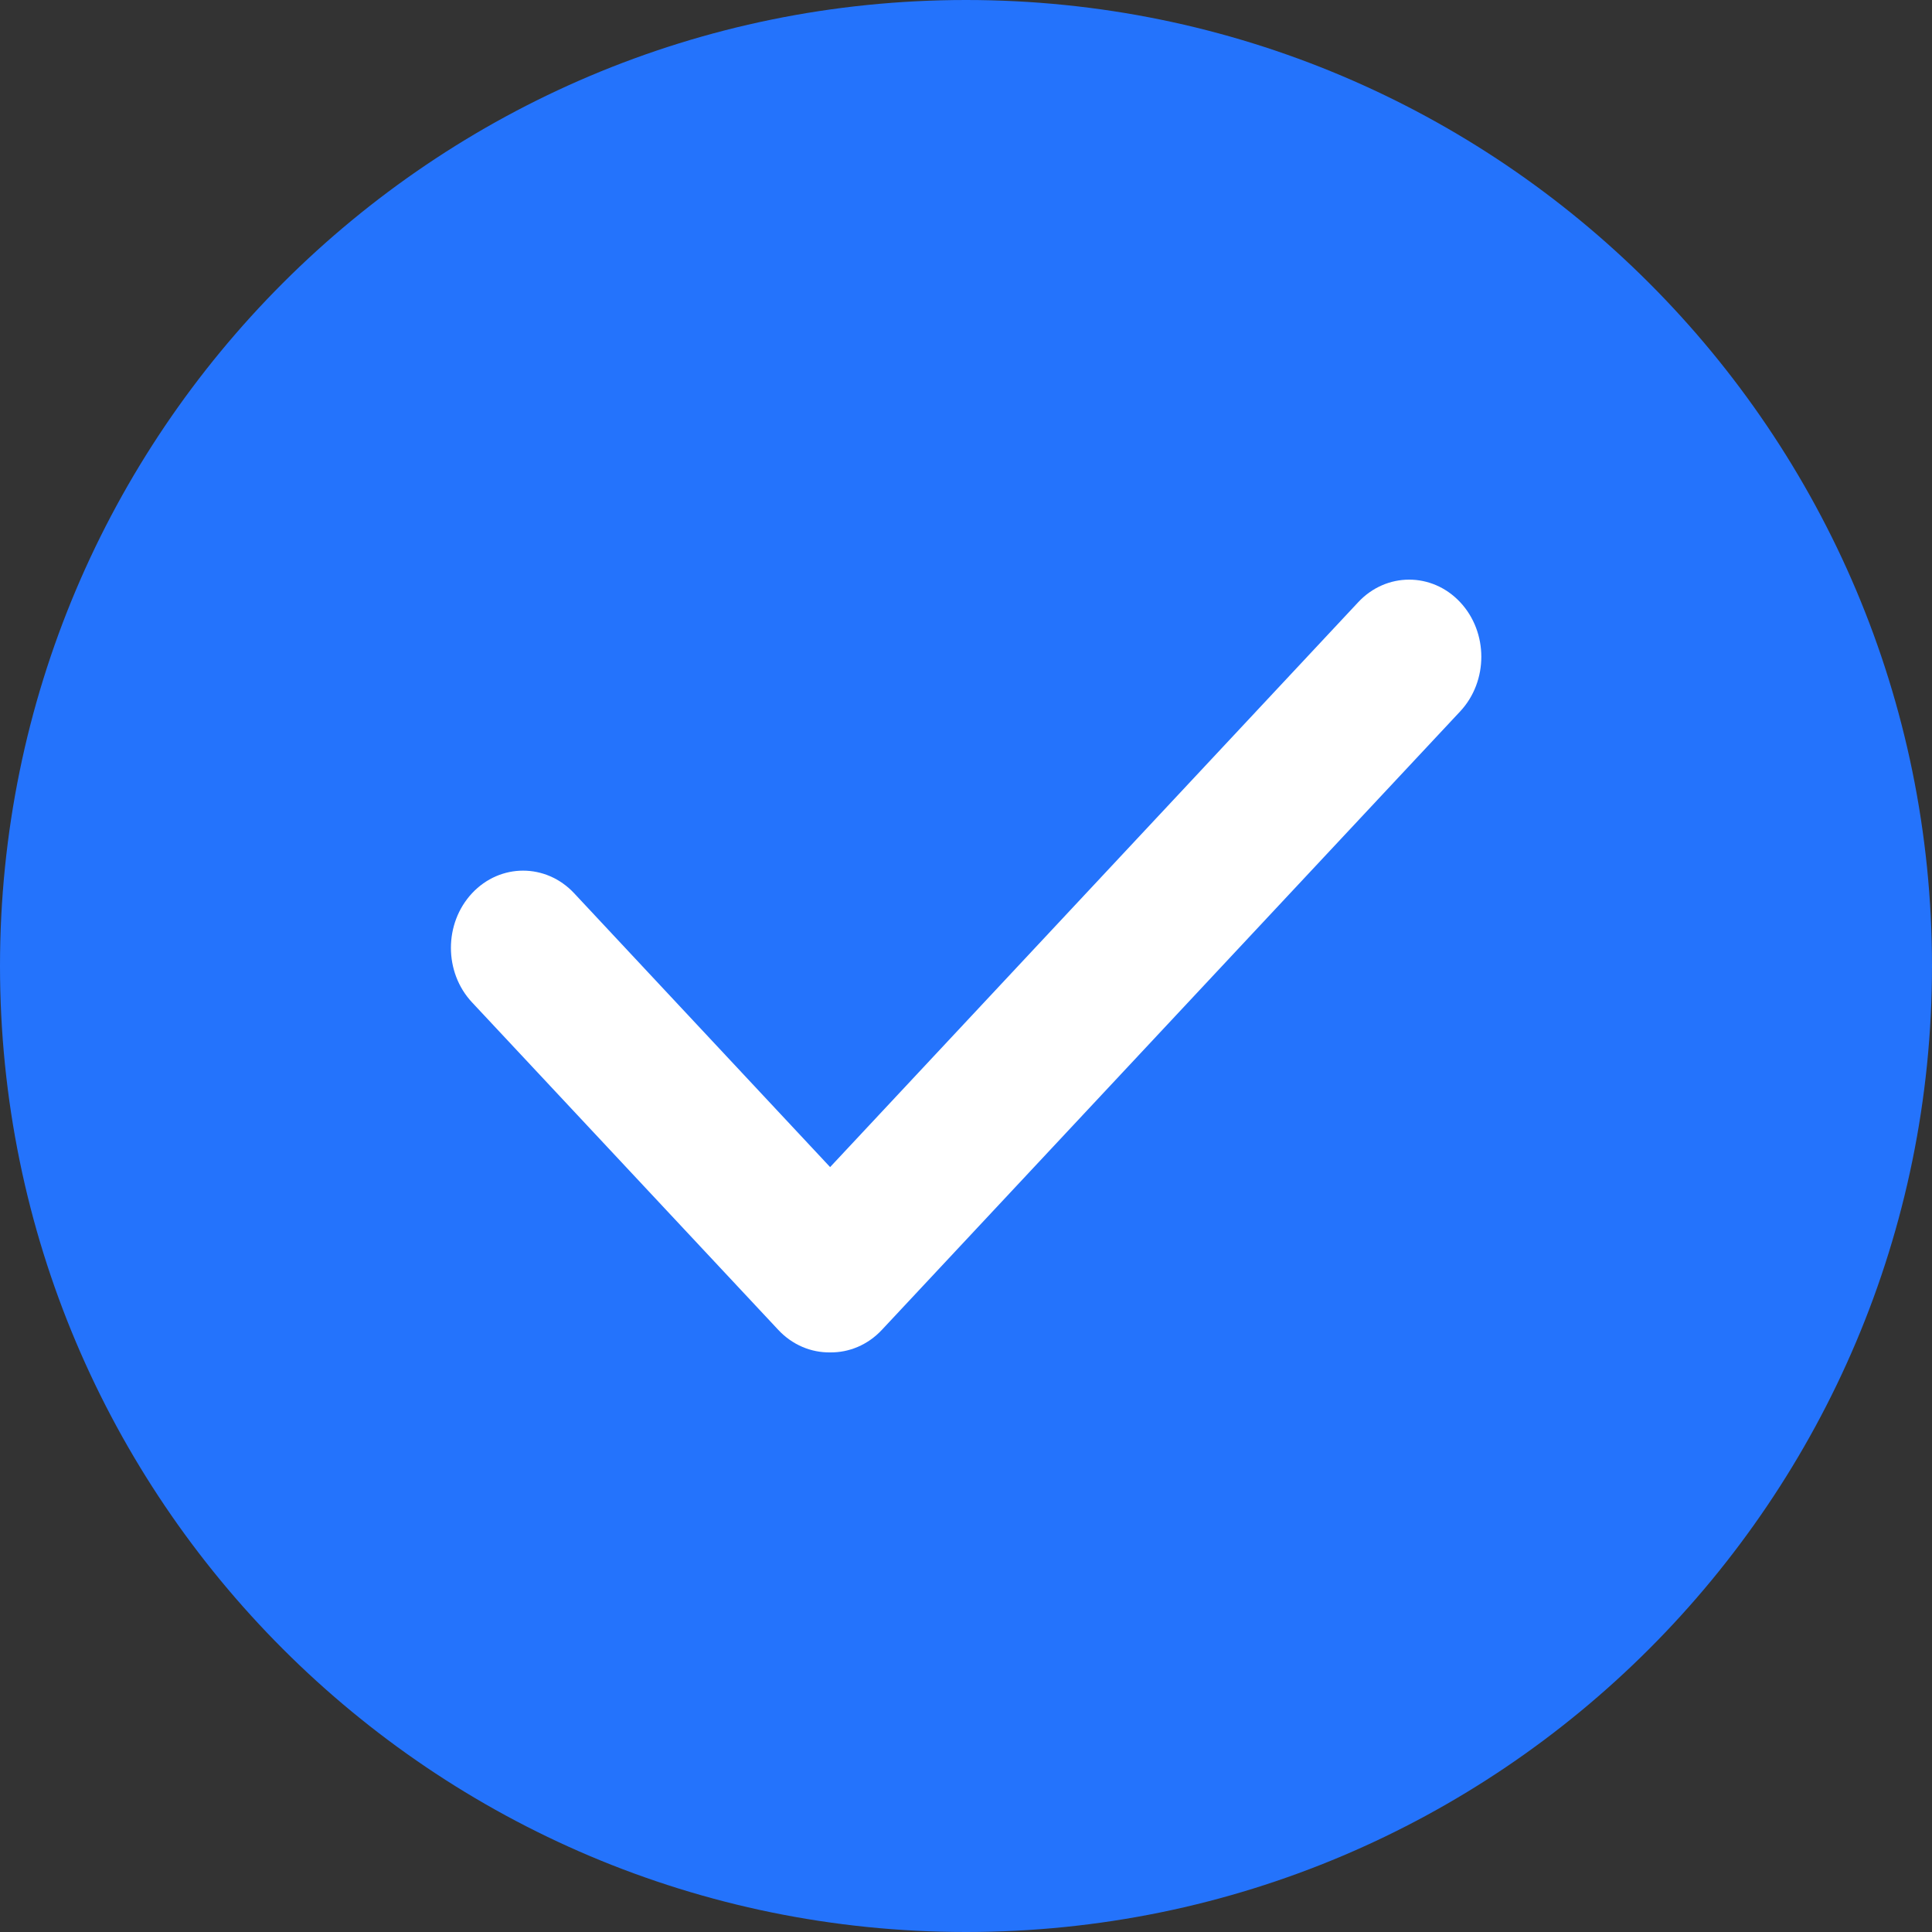 <svg width="24" height="24" viewBox="0 0 24 24" fill="none" xmlns="http://www.w3.org/2000/svg">
<rect x="0" y="0" width="24" height="24" fill="#333333" stroke="none"/>
<path d="M24 12C24 18.627 18.627 24 12 24C5.373 24 0 18.627 0 12C0 5.373 5.373 0 12 0C18.627 0 24 5.373 24 12Z" fill="#2473FC"/>
<path fill-rule="evenodd" clip-rule="evenodd" d="M18.139 7.481C18.489 7.855 18.489 8.462 18.139 8.837L10.956 16.519C10.778 16.71 10.544 16.803 10.311 16.8C10.078 16.803 9.844 16.709 9.667 16.519L5.864 12.452C5.514 12.078 5.514 11.471 5.864 11.096C6.214 10.722 6.782 10.722 7.132 11.096L10.312 14.498L16.872 7.481C17.221 7.107 17.789 7.107 18.139 7.481Z" fill="white"/>
</svg>